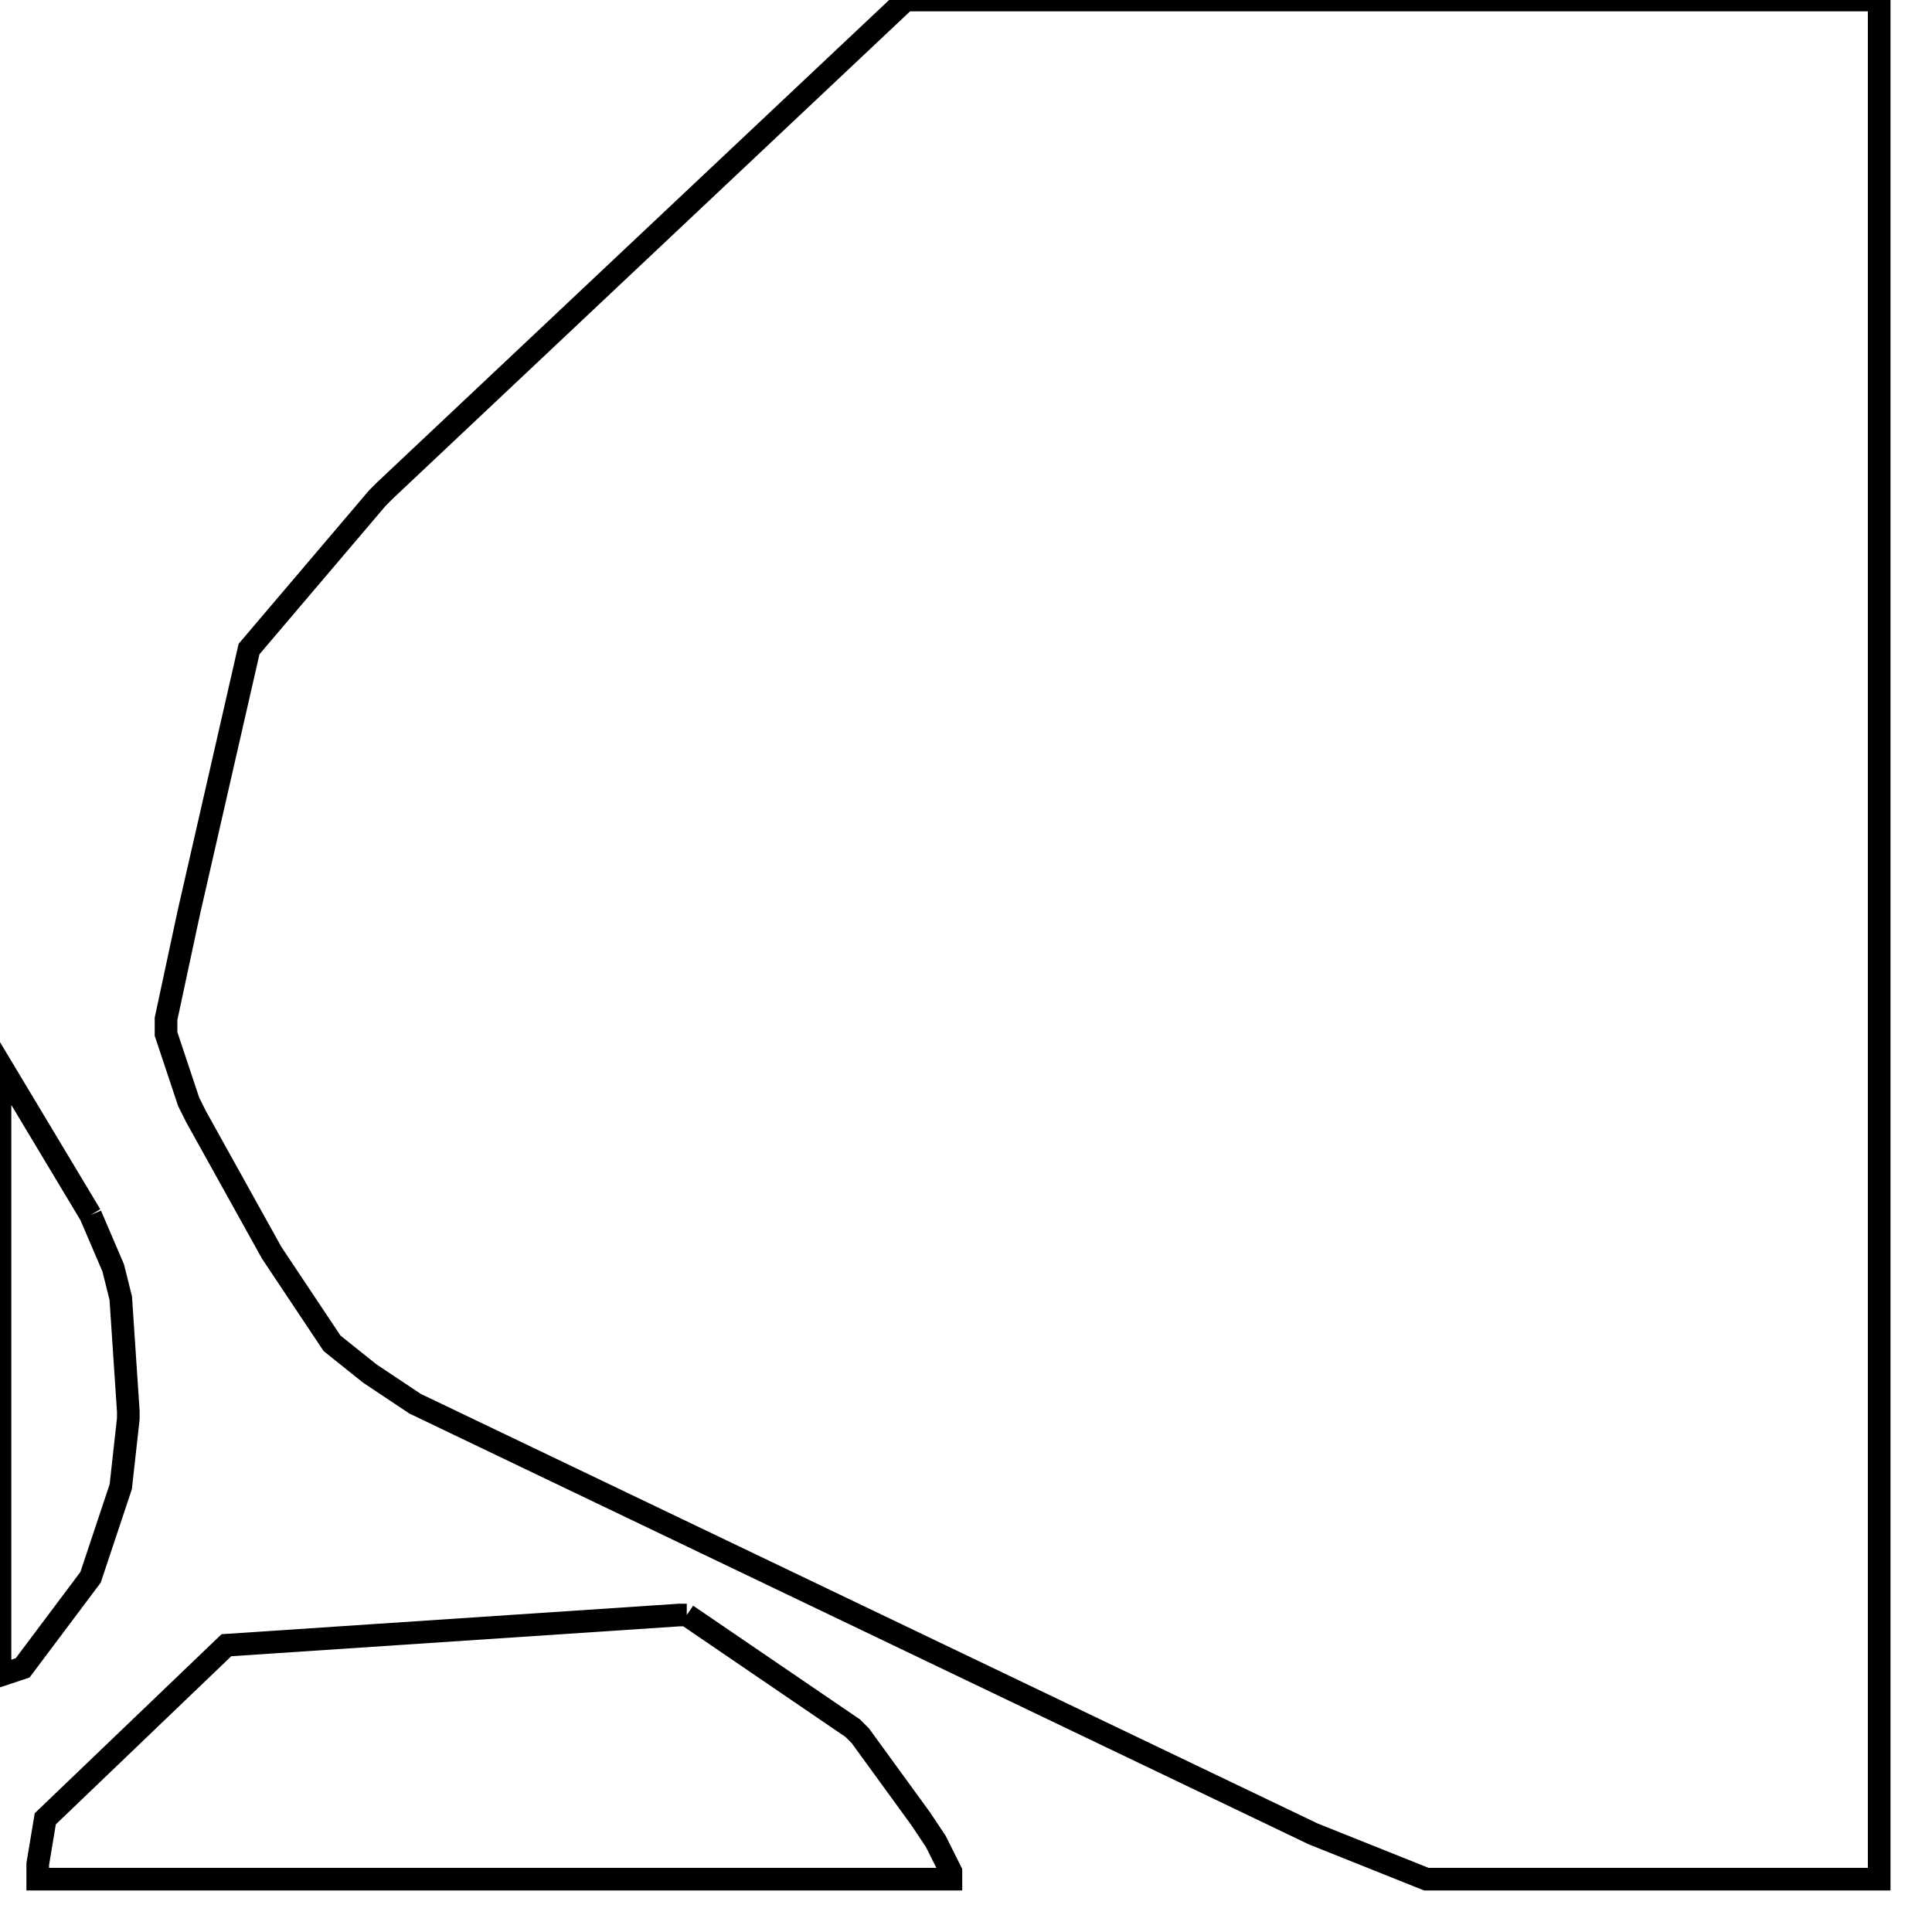 <svg width="256" height="256" xmlns="http://www.w3.org/2000/svg" fill-opacity="0" stroke="black" stroke-width="3" ><path d="M249 0 249 249 189 249 174 243 55 186 49 182 44 178 36 166 26 148 25 146 22 137 22 135 25 121 33 86 50 66 51 65 120 0 249 0 "/><path d="M91 214 113 229 114 230 122 241 124 244 126 248 126 249 5 249 5 247 6 241 30 218 90 214 91 214 "/><path d="M12 161 15 168 16 172 17 187 17 188 16 197 12 209 3 221 0 222 0 141 12 161 "/></svg>